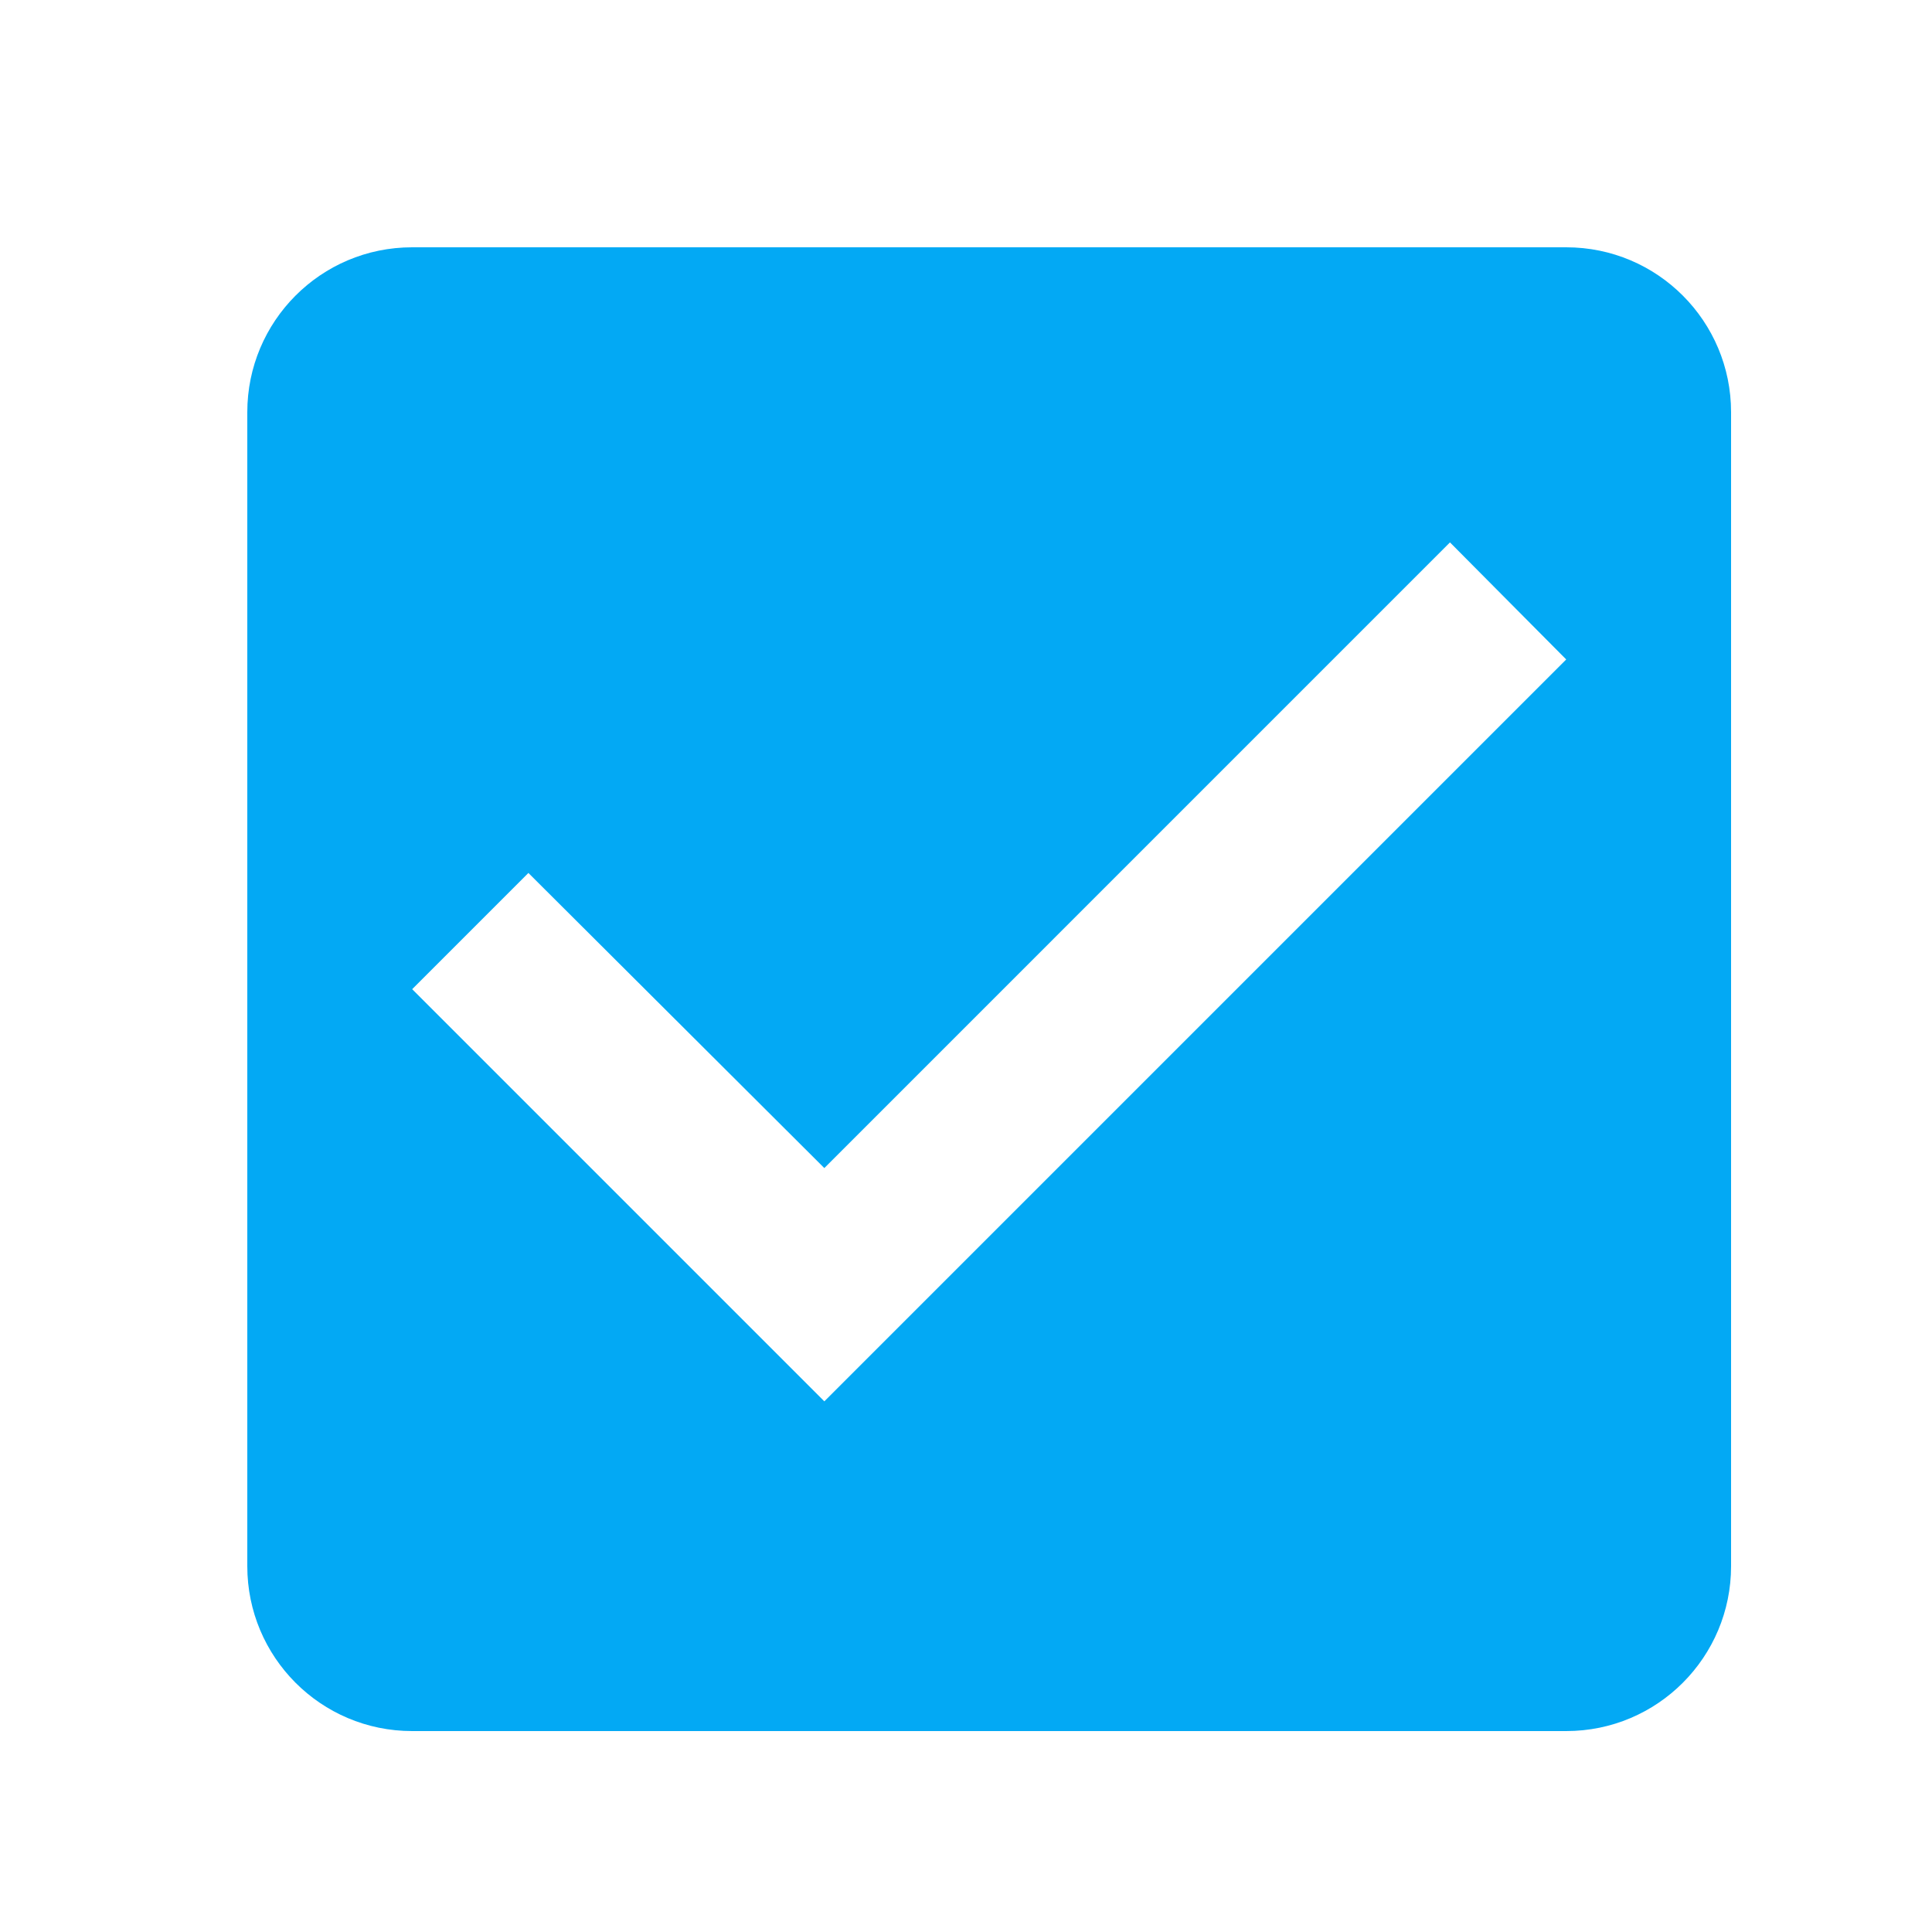 <svg width="100%" height="100%" viewBox="0 0 18 18" version="1.1" xmlns="http://www.w3.org/2000/svg" xmlns:xlink="http://www.w3.org/1999/xlink" xml:space="preserve" xmlns:serif="http://www.serif.com/" style="fill-rule:evenodd;clip-rule:evenodd;stroke-linejoin:round;stroke-miterlimit:2;">
    <g id="checkbox-checked" transform="matrix(0.018,0,0,0.018,0,0)">
        <path fill="#03a9f4" d="M810.667,128L213.334,128C165.974,128 128.001,166.4 128.001,213.333L128.001,810.666C128.001,857.599 165.974,895.999 213.334,895.999L810.667,895.999C858.027,895.999 896,857.599 896,810.666L896,213.333C896,166.4 858.027,128 810.667,128ZM426.667,725.333L213.334,512L273.494,451.84L426.667,604.587L750.507,280.747L810.667,341.334L426.667,725.334L426.667,725.333Z" style="fill-rule:nonzero;"/>
    </g>
</svg>

